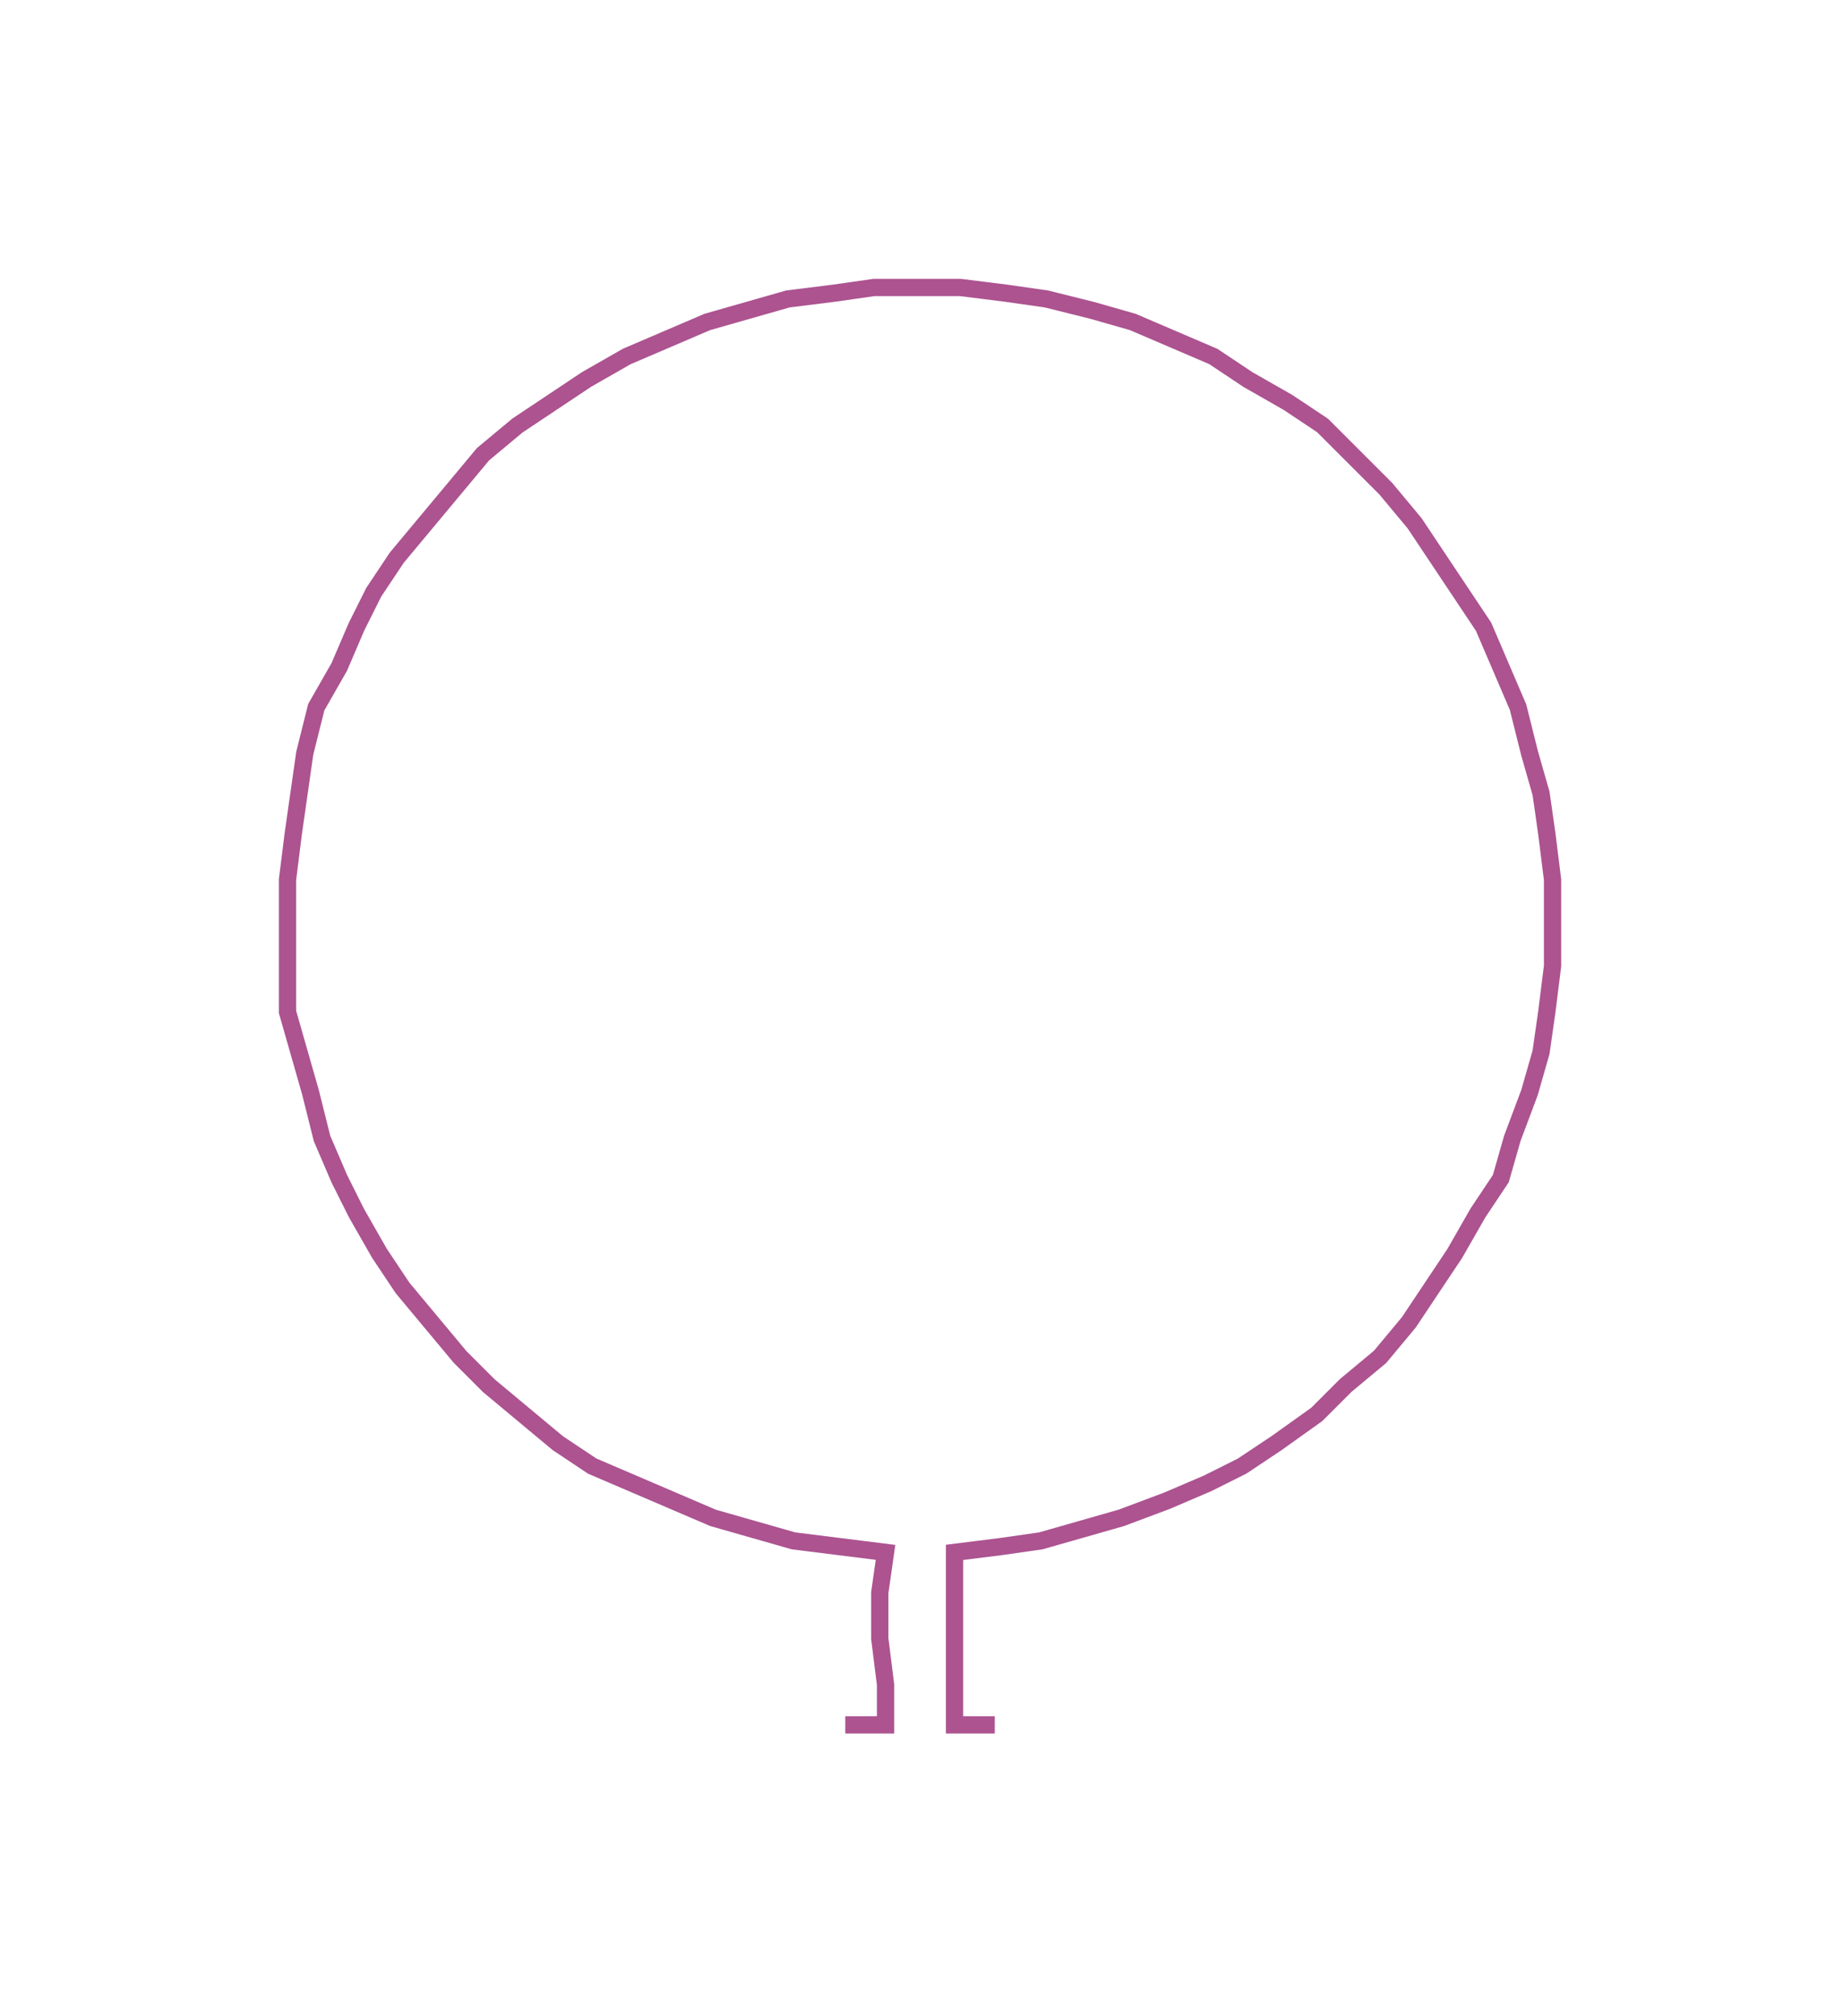 <ns0:svg xmlns:ns0="http://www.w3.org/2000/svg" width="274.261px" height="300px" viewBox="0 0 320.51 350.59"><ns0:path style="stroke:#ac5390;stroke-width:3px;fill:none;" d="M147 300 L147 300 L154 300 L154 293 L153 285 L153 277 L154 270 L146 269 L138 268 L131 266 L124 264 L117 261 L110 258 L103 255 L97 251 L91 246 L85 241 L80 236 L75 230 L70 224 L66 218 L62 211 L59 205 L56 198 L54 190 L52 183 L50 176 L50 168 L50 160 L50 153 L51 145 L52 138 L53 131 L55 123 L59 116 L62 109 L65 103 L69 97 L74 91 L79 85 L84 79 L90 74 L96 70 L102 66 L109 62 L116 59 L123 56 L130 54 L137 52 L145 51 L152 50 L160 50 L167 50 L175 51 L182 52 L190 54 L197 56 L204 59 L211 62 L217 66 L224 70 L230 74 L235 79 L241 85 L246 91 L250 97 L254 103 L258 109 L261 116 L264 123 L266 131 L268 138 L269 145 L270 153 L270 160 L270 168 L269 176 L268 183 L266 190 L263 198 L261 205 L257 211 L253 218 L249 224 L245 230 L240 236 L234 241 L229 246 L222 251 L216 255 L210 258 L203 261 L195 264 L188 266 L181 268 L174 269 L166 270 L166 277 L166 285 L166 293 L166 300 L173 300" /></ns0:svg>